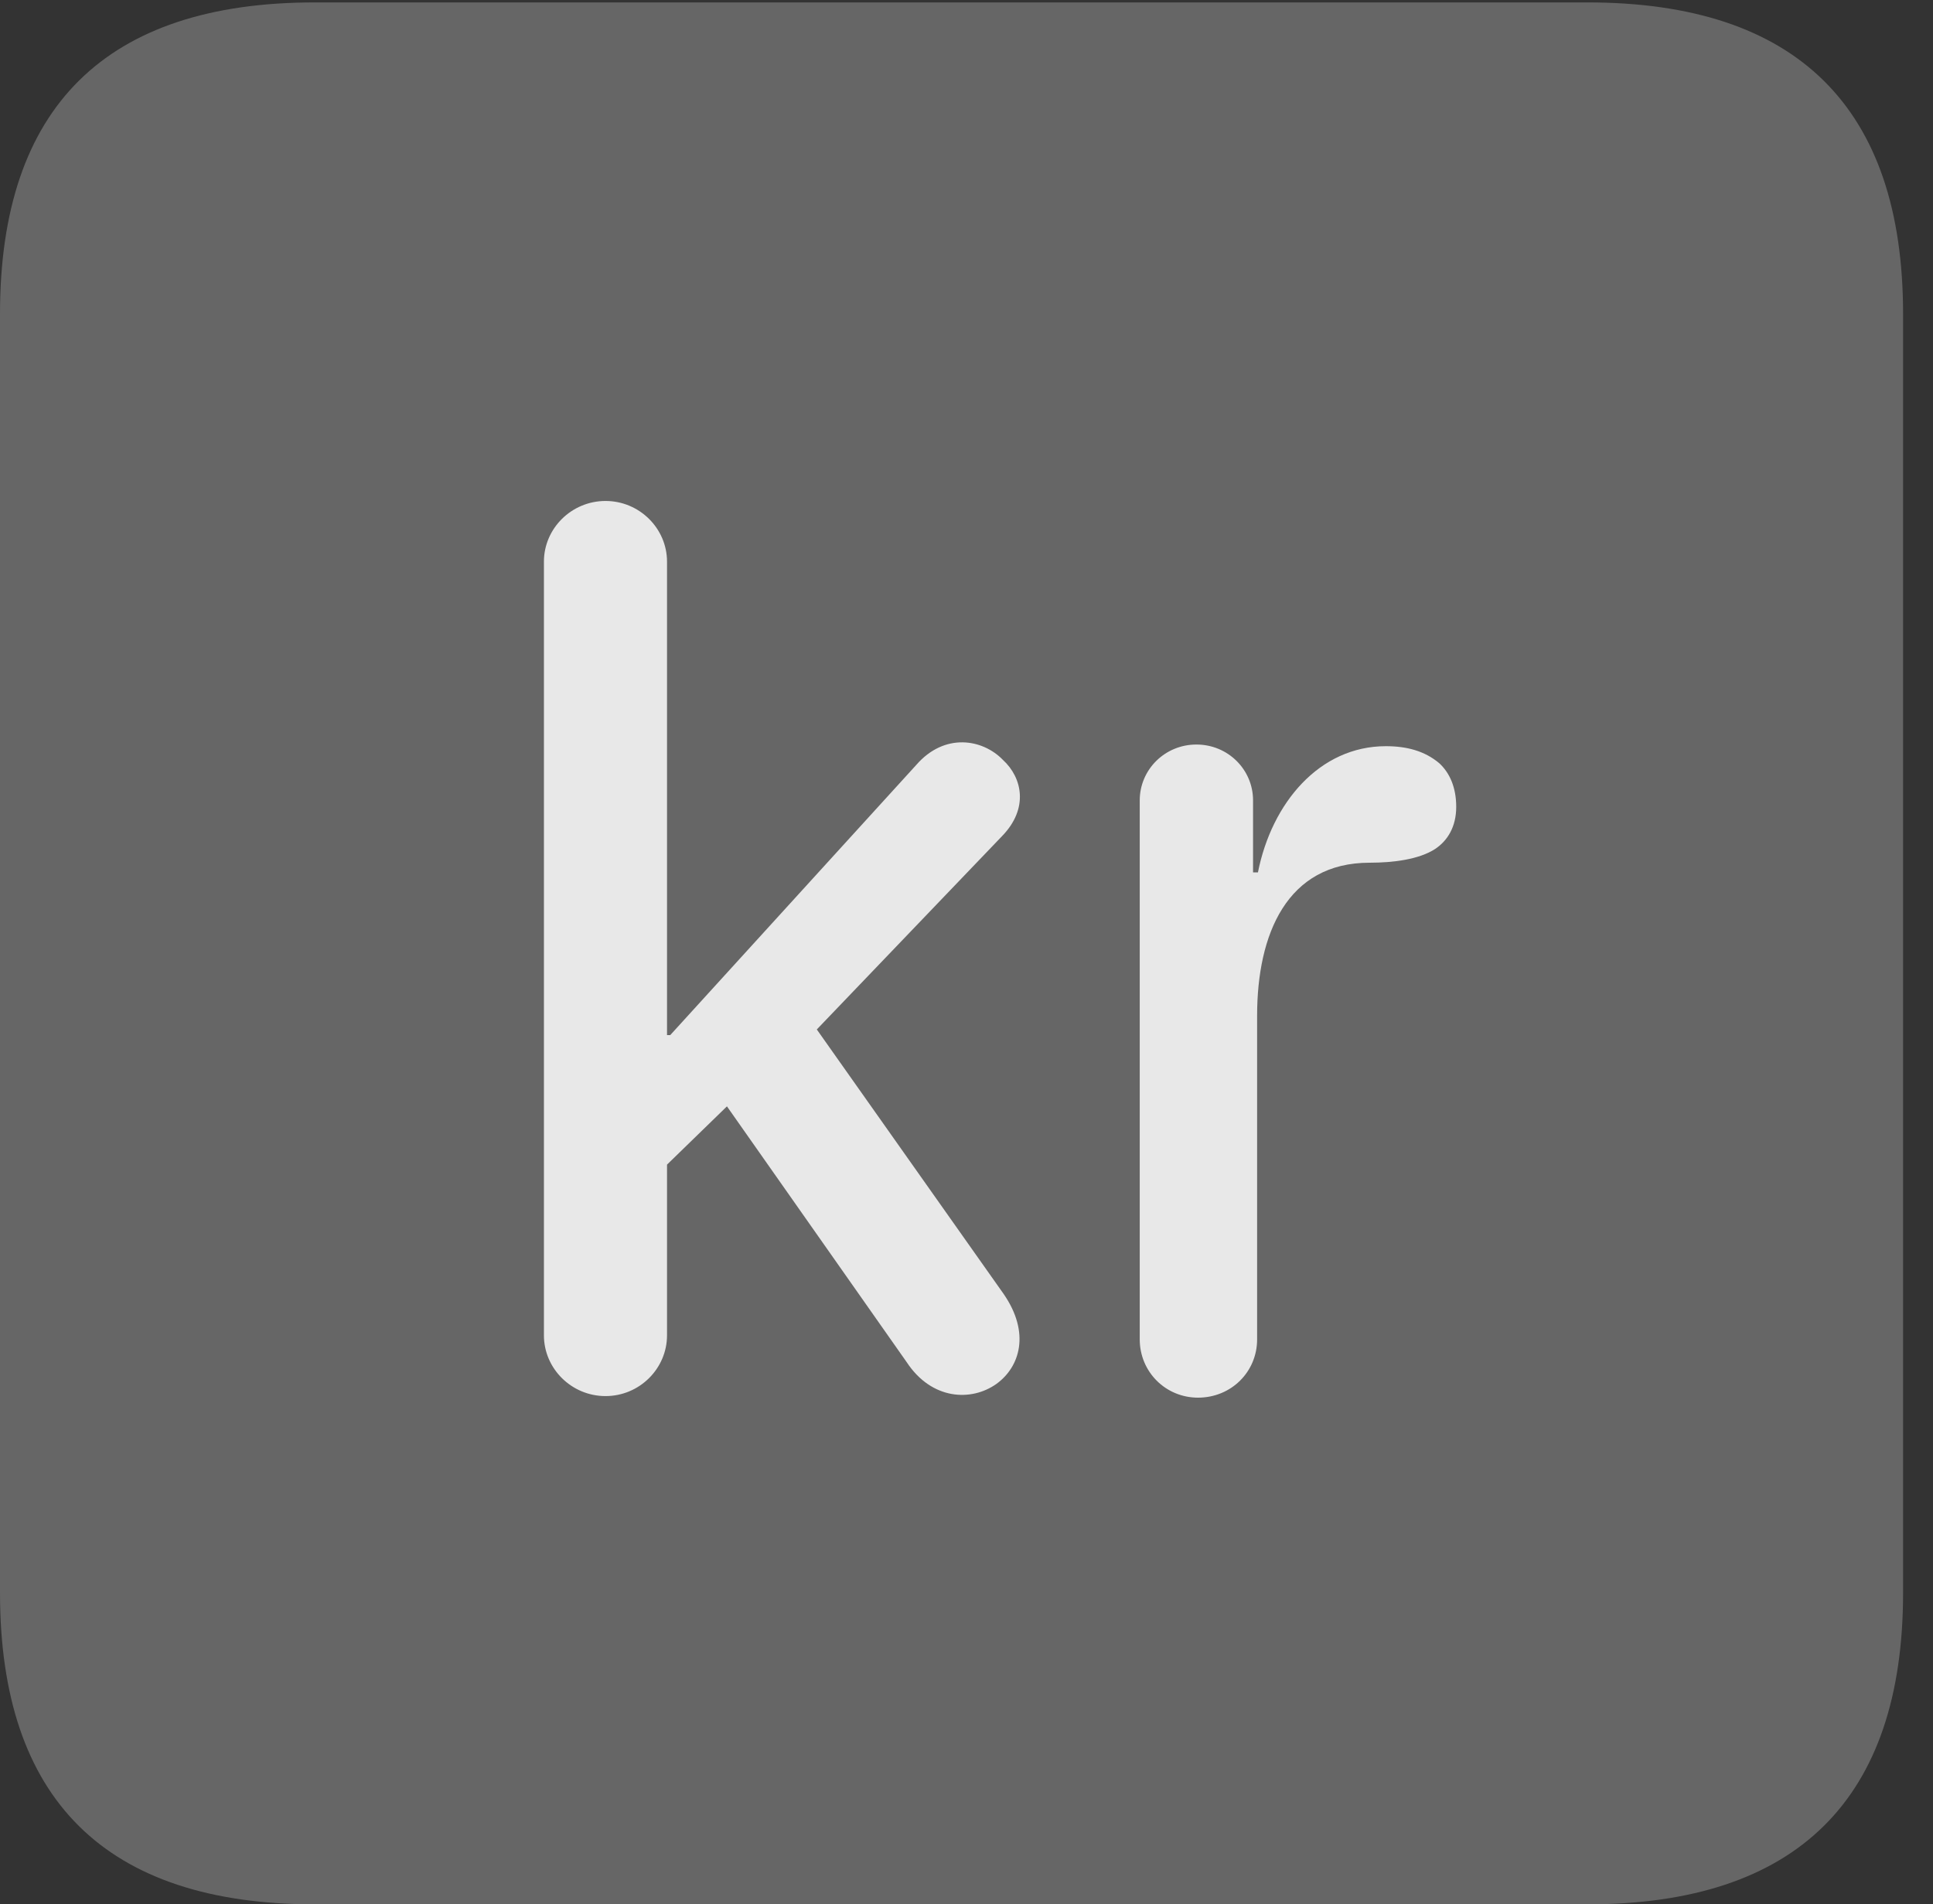 <?xml version="1.0" encoding="UTF-8"?>
<!--Generator: Apple Native CoreSVG 232.5-->
<!DOCTYPE svg
PUBLIC "-//W3C//DTD SVG 1.1//EN"
       "http://www.w3.org/Graphics/SVG/1.1/DTD/svg11.dtd">
<svg version="1.1" xmlns="http://www.w3.org/2000/svg" xmlns:xlink="http://www.w3.org/1999/xlink" width="23.32" height="22.979">
 <rect width="100%" height="100%" fill="#333333" stroke="none"/>
 <g>
  <rect height="22.979" opacity="0" width="23.32" x="0" y="0"/>
  <path d="M3.799 22.979L19.15 22.979C21.68 22.979 22.959 21.709 22.959 19.219L22.959 3.789C22.959 1.299 21.68 0.029 19.15 0.029L3.799 0.029C1.279 0.029 0 1.289 0 3.789L0 19.219C0 21.719 1.279 22.979 3.799 22.979Z" fill="#ffffff" fill-opacity="0.25"/>
  <path d="M7.305 16.846C6.895 16.846 6.562 16.514 6.562 16.113L6.562 6.777C6.562 6.377 6.895 6.045 7.305 6.045C7.715 6.045 8.047 6.377 8.047 6.777L8.047 12.49L8.086 12.49L11.055 9.229C11.396 8.838 11.855 8.916 12.1 9.17C12.334 9.385 12.412 9.756 12.09 10.088L9.854 12.422L12.109 15.615C12.432 16.084 12.305 16.494 12.021 16.699C11.719 16.914 11.24 16.895 10.938 16.436L8.77 13.35L8.047 14.053L8.047 16.113C8.047 16.514 7.715 16.846 7.305 16.846ZM14.453 16.865C14.062 16.865 13.75 16.553 13.75 16.162L13.75 9.658C13.75 9.287 14.053 8.984 14.434 8.984C14.815 8.984 15.117 9.287 15.117 9.658L15.117 10.527L15.176 10.527C15.342 9.688 15.918 9.004 16.719 9.004C16.973 9.004 17.188 9.062 17.363 9.209C17.49 9.326 17.568 9.502 17.568 9.736C17.568 9.98 17.461 10.146 17.314 10.244C17.119 10.371 16.807 10.41 16.523 10.41C15.527 10.41 15.166 11.27 15.166 12.256L15.166 16.162C15.166 16.553 14.854 16.865 14.453 16.865Z" fill="#ffffff" fill-opacity="0.85"/>
 </g>
</svg>
